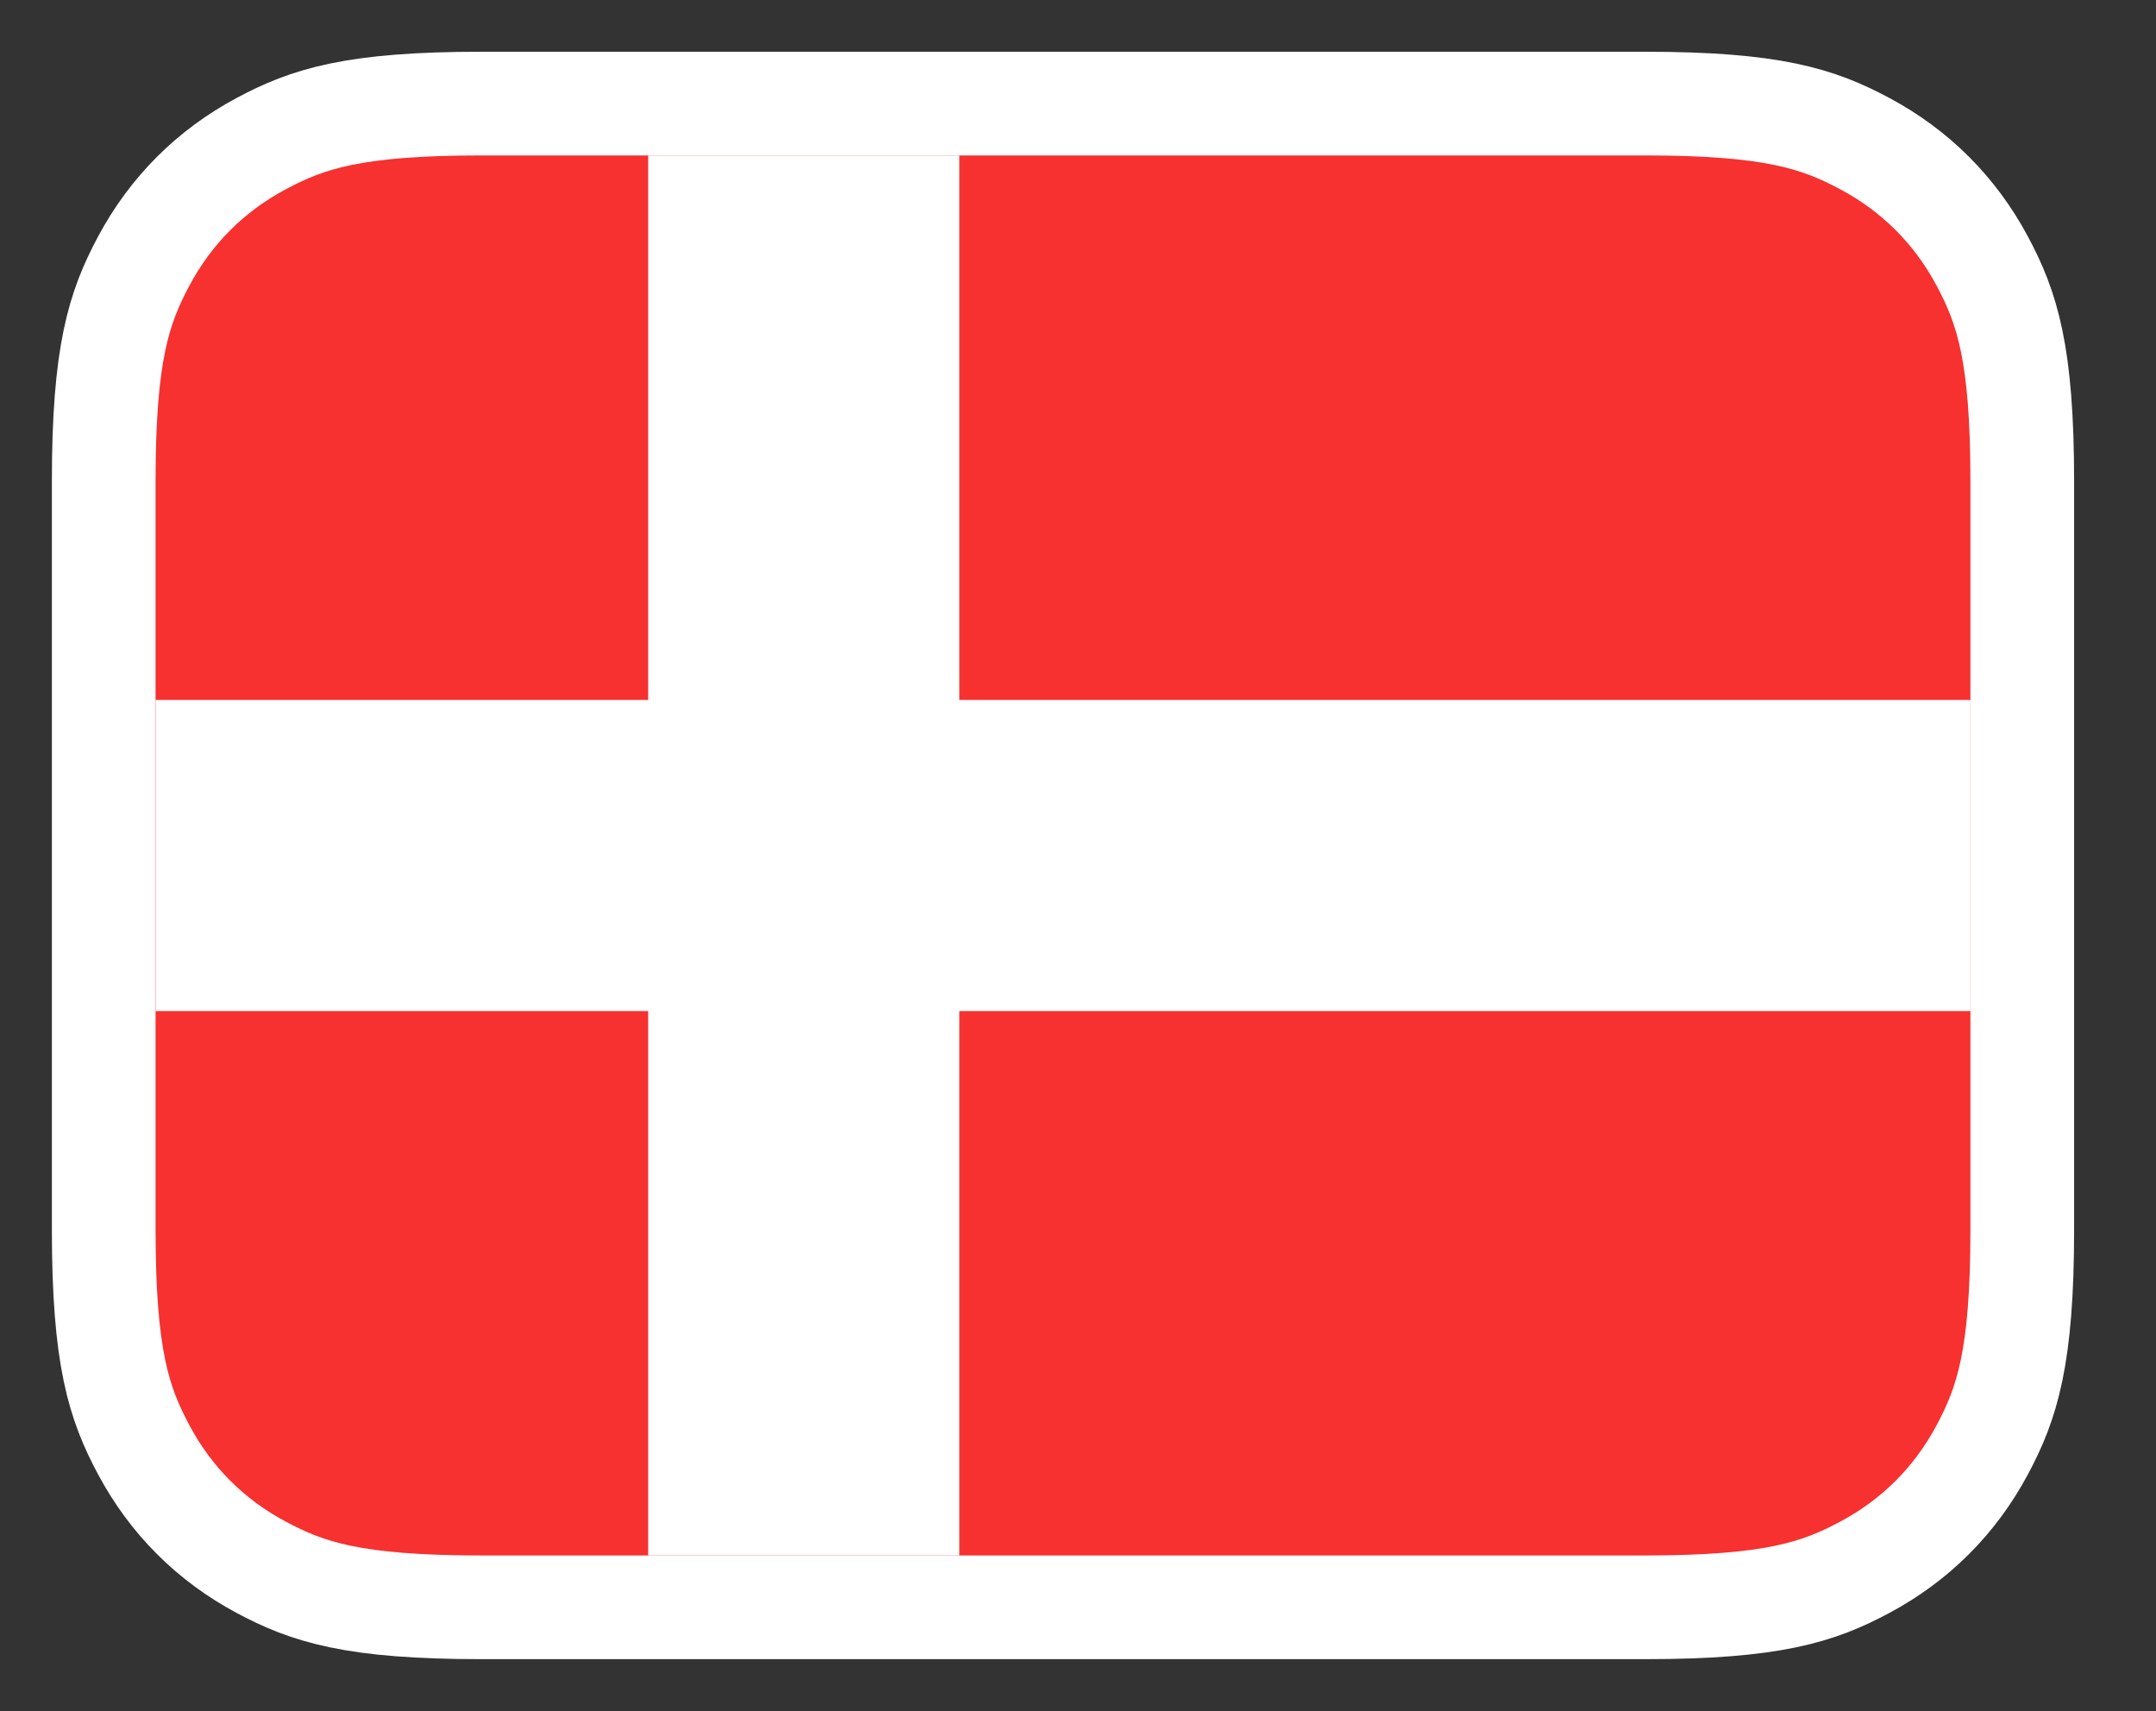 <svg width="63" height="50" viewBox="0 0 63 50" fill="none" xmlns="http://www.w3.org/2000/svg">
<rect x="0" y="0" width="63" height="50" fill="#333333" stroke="none"/>
<path d="M48.059 3.027H14.064C10.325 3.027 8.991 3.47 7.63 4.198C6.152 4.988 4.992 6.148 4.202 7.626C3.474 8.987 3.031 10.321 3.031 14.06V35.934C3.031 39.673 3.474 41.007 4.202 42.368C4.992 43.846 6.152 45.006 7.63 45.796C8.991 46.524 10.325 46.967 14.064 46.967H48.059C51.798 46.967 53.132 46.524 54.493 45.796C55.971 45.006 57.131 43.846 57.921 42.368C58.649 41.007 59.092 39.673 59.092 35.934V14.06C59.092 10.321 58.649 8.987 57.921 7.626C57.131 6.148 55.971 4.988 54.493 4.198C53.132 3.47 51.798 3.027 48.059 3.027Z" fill="#F73030" stroke="white" stroke-width="3.03"/>
<path d="M28.032 4.543H18.941V45.452H28.032V4.543Z" fill="white"/>
<path d="M57.578 29.544V20.453L4.548 20.453V29.544L57.578 29.544Z" fill="white"/>
</svg>
